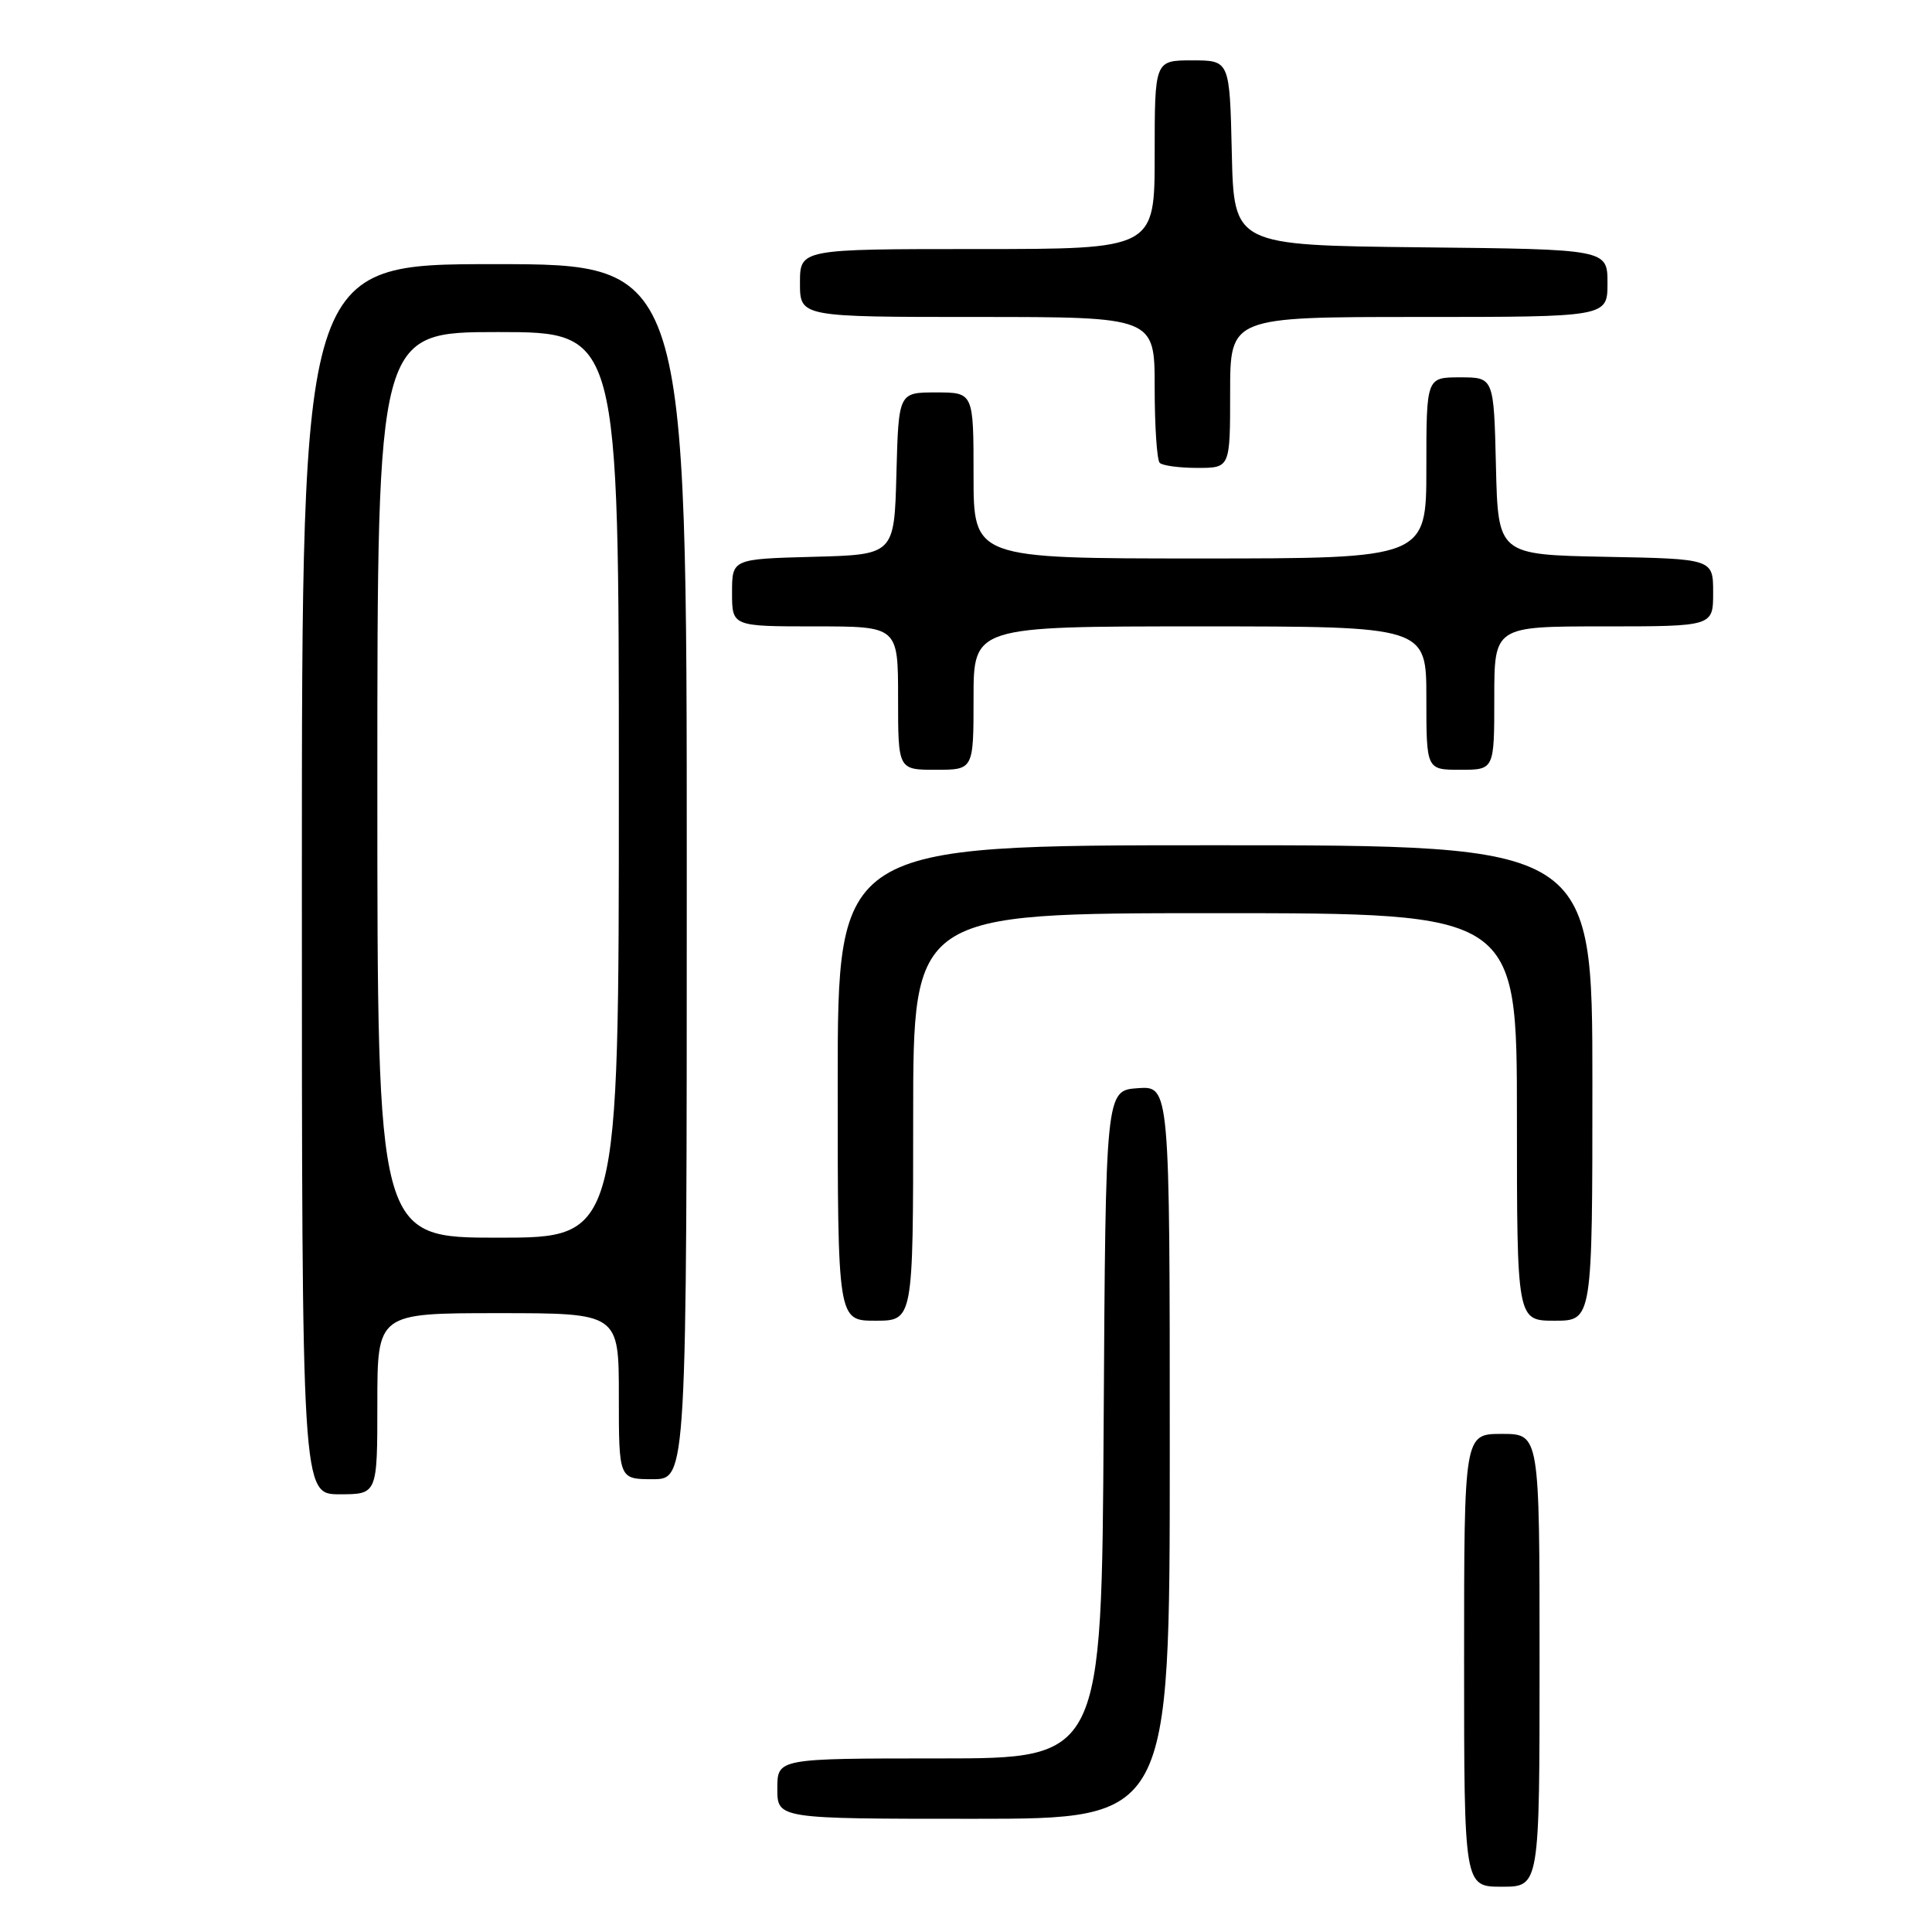 <?xml version="1.0" encoding="UTF-8" standalone="no"?>
<!DOCTYPE svg PUBLIC "-//W3C//DTD SVG 1.1//EN" "http://www.w3.org/Graphics/SVG/1.1/DTD/svg11.dtd" >
<svg xmlns="http://www.w3.org/2000/svg" xmlns:xlink="http://www.w3.org/1999/xlink" version="1.1" viewBox="0 0 256 256">
 <g >
 <path fill="currentColor"
d=" M 204.00 220.00 C 204.00 190.00 204.00 190.00 199.00 190.00 C 194.00 190.00 194.00 190.00 194.00 220.00 C 194.00 250.00 194.00 250.00 199.00 250.00 C 204.00 250.00 204.00 250.00 204.00 220.00 Z  M 155.00 192.44 C 155.00 143.89 155.00 143.89 150.75 144.19 C 146.50 144.50 146.50 144.50 146.24 188.75 C 145.98 233.00 145.98 233.00 124.49 233.00 C 103.00 233.00 103.00 233.00 103.00 237.00 C 103.00 241.00 103.00 241.00 129.00 241.00 C 155.00 241.00 155.00 241.00 155.00 192.44 Z  M 50.00 186.00 C 50.00 174.00 50.00 174.00 66.00 174.00 C 82.00 174.00 82.00 174.00 82.00 185.00 C 82.00 196.00 82.00 196.00 86.50 196.00 C 91.00 196.00 91.00 196.00 91.00 115.50 C 91.00 35.00 91.00 35.00 65.50 35.00 C 40.00 35.00 40.00 35.00 40.00 116.50 C 40.00 198.00 40.00 198.00 45.00 198.00 C 50.00 198.00 50.00 198.00 50.00 186.00 Z  M 121.00 148.00 C 121.00 121.00 121.00 121.00 161.00 121.00 C 201.00 121.00 201.00 121.00 201.00 148.00 C 201.00 175.00 201.00 175.00 206.00 175.00 C 211.00 175.00 211.00 175.00 211.00 143.50 C 211.00 112.00 211.00 112.00 161.00 112.00 C 111.00 112.00 111.00 112.00 111.00 143.50 C 111.00 175.00 111.00 175.00 116.00 175.00 C 121.00 175.00 121.00 175.00 121.00 148.00 Z  M 129.00 92.50 C 129.00 83.00 129.00 83.00 159.00 83.00 C 189.00 83.00 189.00 83.00 189.00 92.50 C 189.00 102.00 189.00 102.00 193.50 102.00 C 198.00 102.00 198.00 102.00 198.00 92.50 C 198.00 83.00 198.00 83.00 212.50 83.00 C 227.00 83.00 227.00 83.00 227.00 78.53 C 227.00 74.05 227.00 74.05 212.75 73.78 C 198.50 73.50 198.50 73.50 198.22 61.75 C 197.94 50.00 197.94 50.00 193.47 50.00 C 189.00 50.00 189.00 50.00 189.00 62.00 C 189.00 74.00 189.00 74.00 159.00 74.00 C 129.00 74.00 129.00 74.00 129.00 63.00 C 129.00 52.00 129.00 52.00 124.03 52.00 C 119.07 52.00 119.07 52.00 118.78 62.75 C 118.50 73.50 118.50 73.50 107.75 73.78 C 97.00 74.07 97.00 74.07 97.00 78.53 C 97.00 83.00 97.00 83.00 108.00 83.00 C 119.00 83.00 119.00 83.00 119.00 92.50 C 119.00 102.00 119.00 102.00 124.00 102.00 C 129.00 102.00 129.00 102.00 129.00 92.50 Z  M 163.00 52.00 C 163.00 42.00 163.00 42.00 188.00 42.00 C 213.00 42.00 213.00 42.00 213.00 37.52 C 213.00 33.03 213.00 33.03 188.25 32.77 C 163.50 32.50 163.50 32.50 163.22 20.25 C 162.94 8.00 162.94 8.00 157.97 8.00 C 153.00 8.00 153.00 8.00 153.00 20.50 C 153.00 33.00 153.00 33.00 129.50 33.00 C 106.00 33.00 106.00 33.00 106.00 37.50 C 106.00 42.00 106.00 42.00 129.50 42.00 C 153.00 42.00 153.00 42.00 153.00 51.33 C 153.00 56.47 153.30 60.97 153.67 61.33 C 154.03 61.70 156.28 62.00 158.67 62.00 C 163.00 62.00 163.00 62.00 163.00 52.00 Z  M 50.00 104.00 C 50.00 44.00 50.00 44.00 66.00 44.00 C 82.00 44.00 82.00 44.00 82.00 104.00 C 82.00 164.00 82.00 164.00 66.00 164.00 C 50.00 164.00 50.00 164.00 50.00 104.00 Z "/>
</g>
</svg>